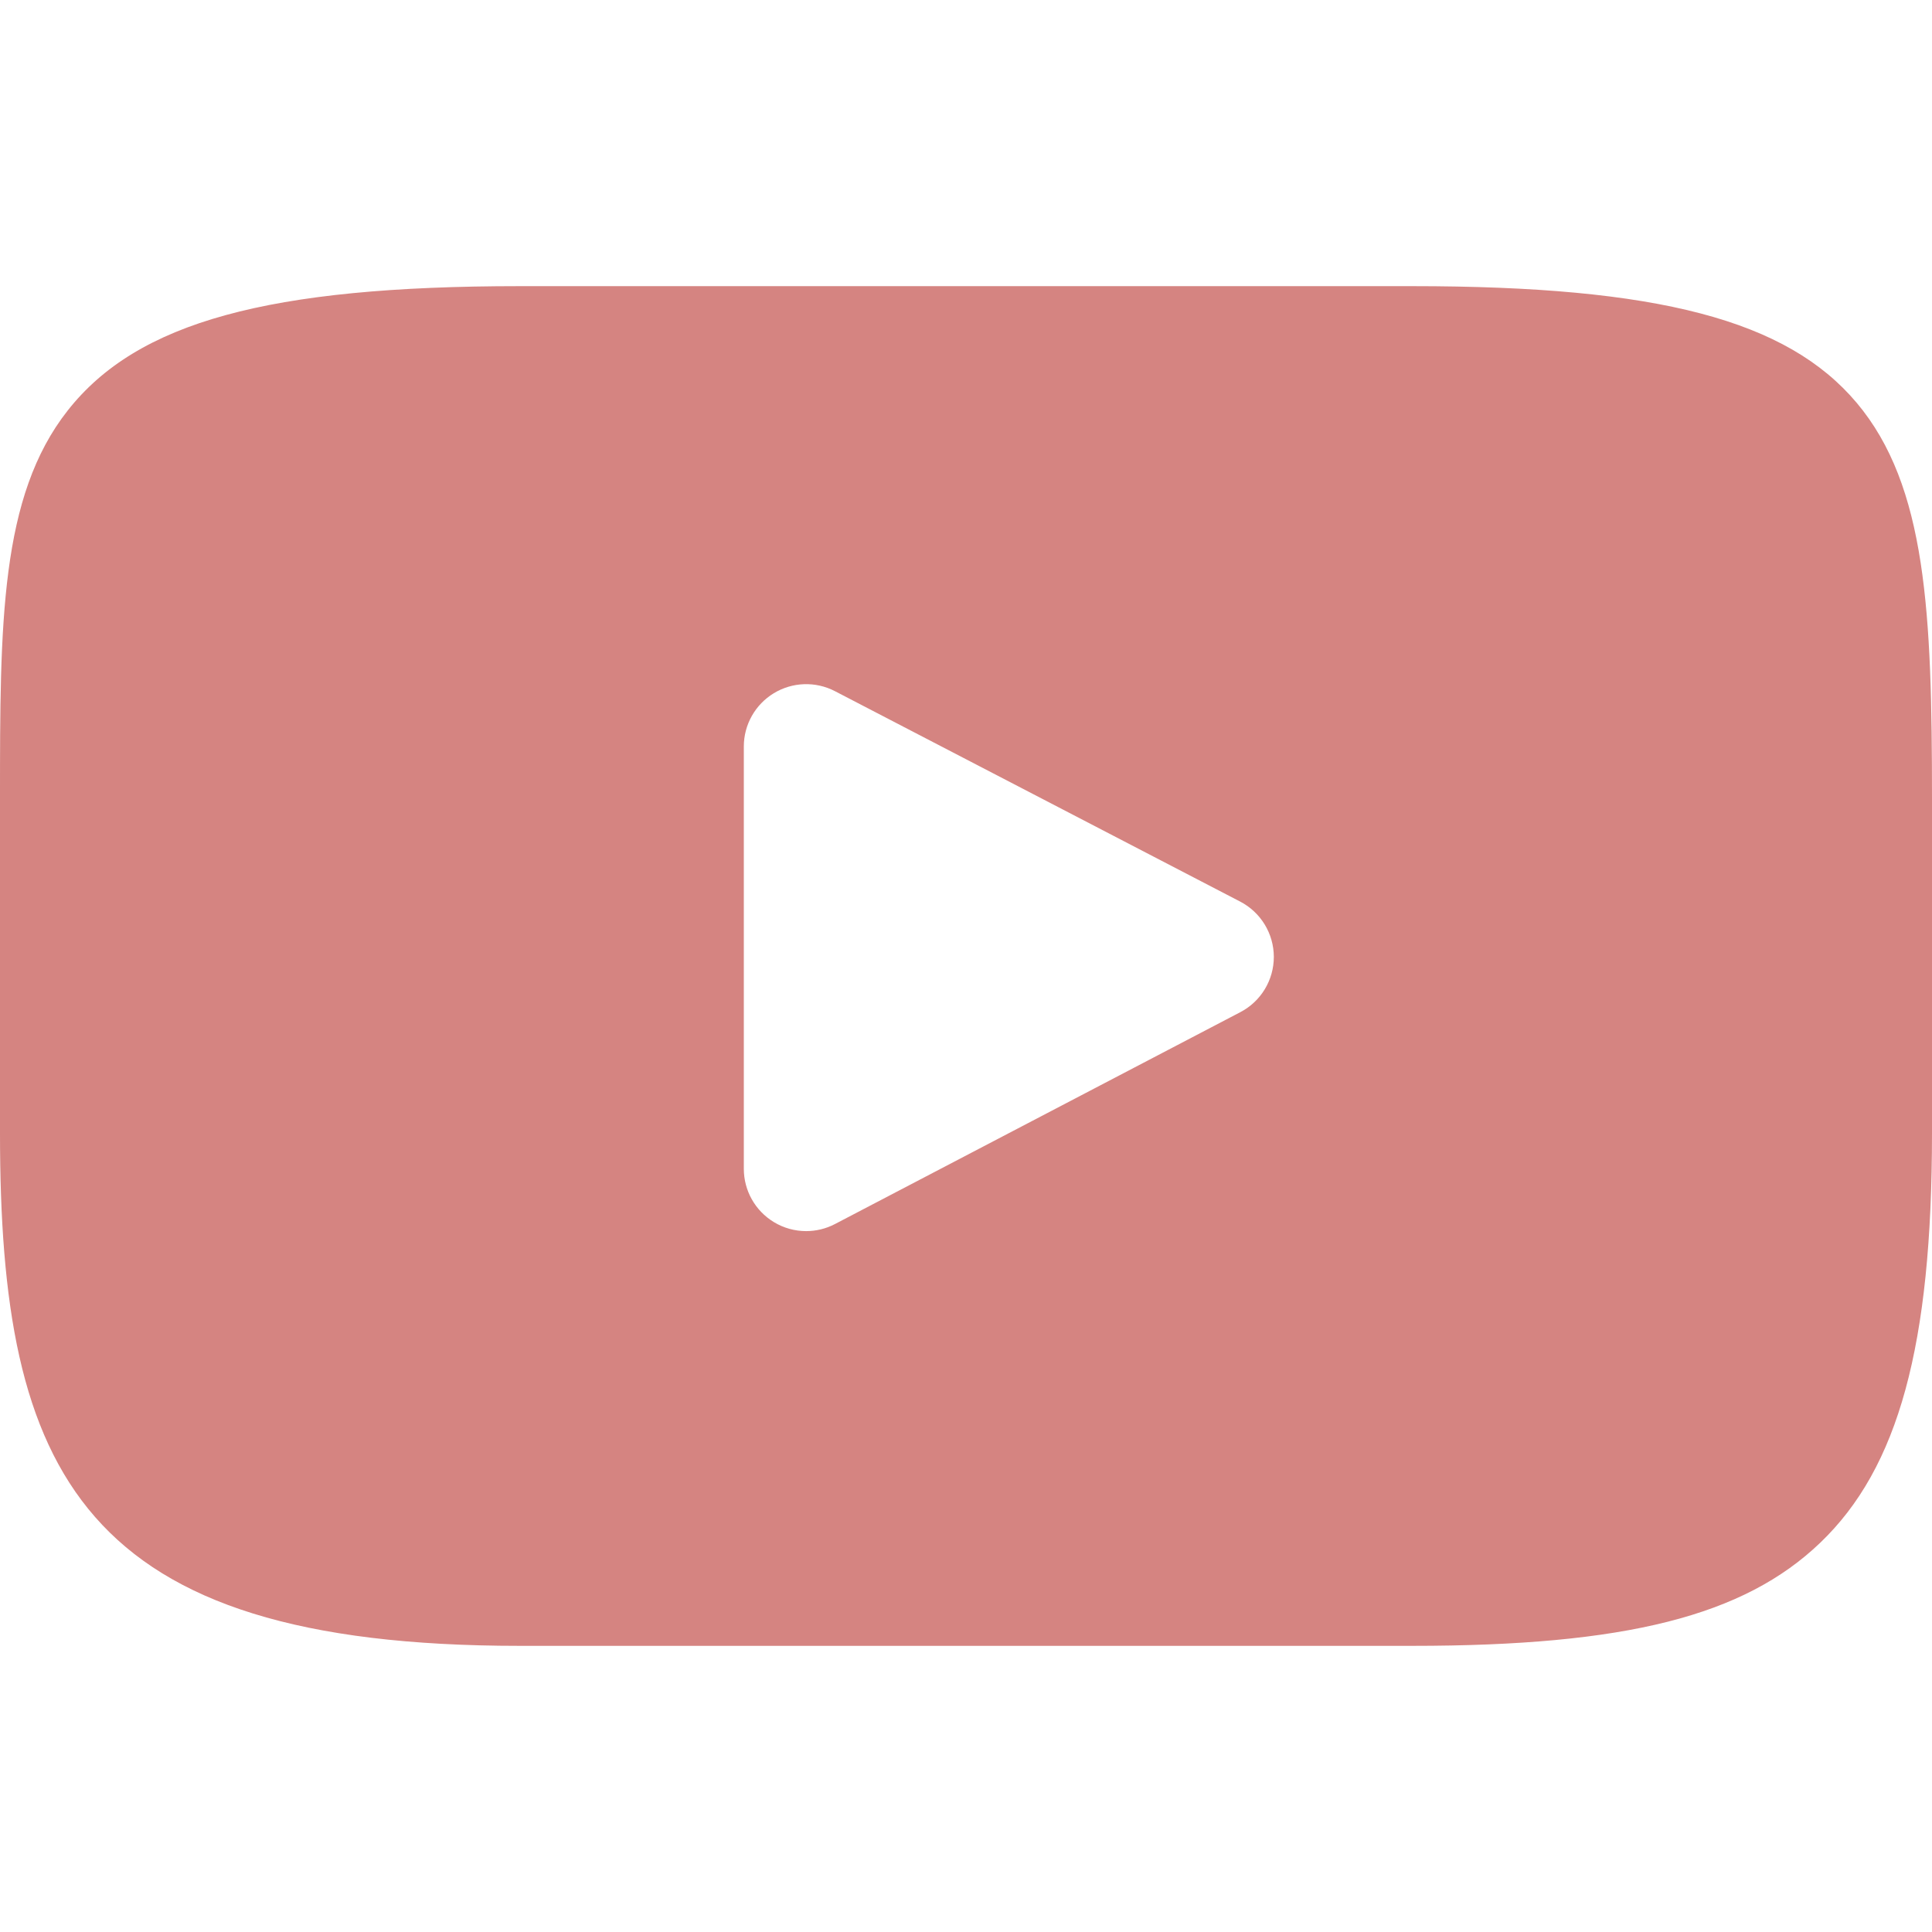 <svg width="27" height="27" viewBox="0 0 27 27" fill="none" xmlns="http://www.w3.org/2000/svg">
<path d="M25.948 5.63C24.973 4.472 23.174 3.999 19.737 3.999H7.263C3.748 3.999 1.918 4.502 0.947 5.736C0 6.938 0 8.71 0 11.163V15.837C0 20.588 1.123 23.001 7.263 23.001H19.737C22.717 23.001 24.369 22.584 25.437 21.561C26.533 20.513 27 18.801 27 15.837V11.163C27 8.576 26.927 6.794 25.948 5.63ZM17.334 14.145L11.669 17.106C11.543 17.172 11.404 17.205 11.266 17.205C11.11 17.205 10.953 17.163 10.815 17.079C10.554 16.921 10.395 16.639 10.395 16.334V10.432C10.395 10.128 10.554 9.846 10.814 9.688C11.074 9.53 11.398 9.519 11.668 9.659L17.332 12.6C17.62 12.75 17.801 13.047 17.802 13.372C17.802 13.697 17.622 13.995 17.334 14.145Z" fill="#D58481"/>
</svg>
